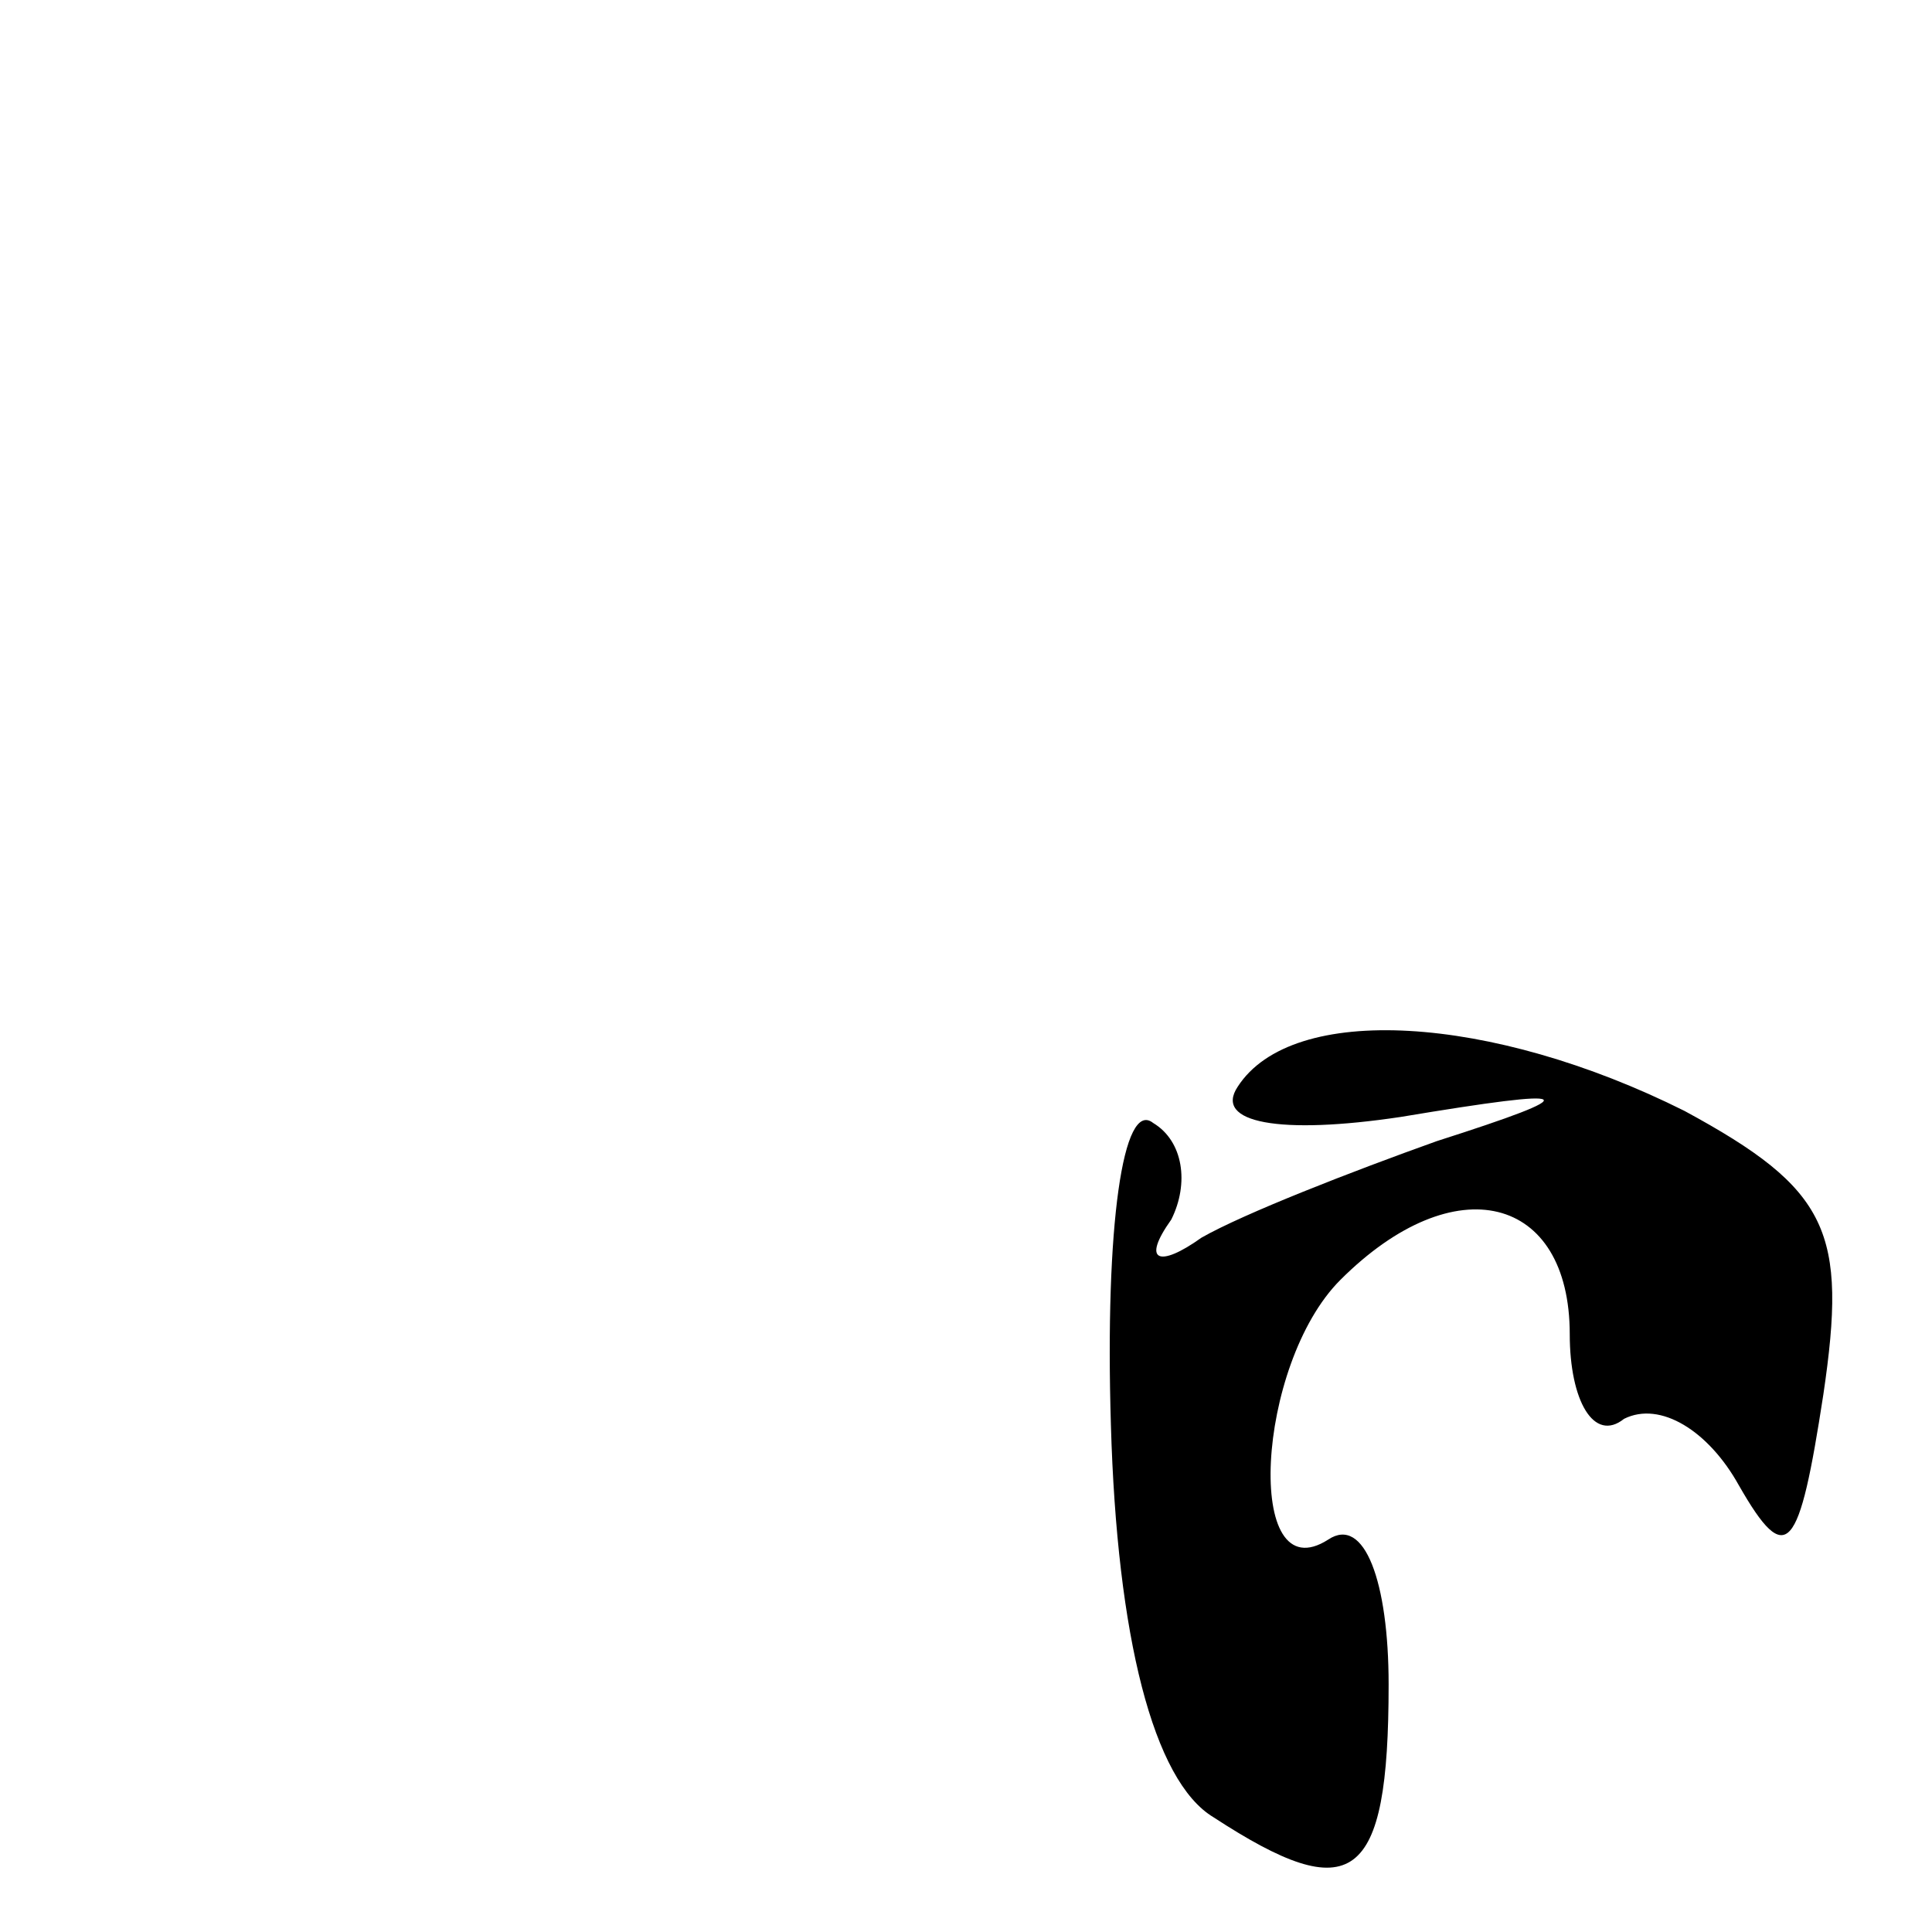 <?xml version="1.0" standalone="no"?>
<!DOCTYPE svg PUBLIC "-//W3C//DTD SVG 20010904//EN"
 "http://www.w3.org/TR/2001/REC-SVG-20010904/DTD/svg10.dtd">
<svg version="1.0" xmlns="http://www.w3.org/2000/svg"
 width="32pt" height="32pt" viewBox="0 0 32 32"
 preserveAspectRatio="xMidYMid meet">
<g transform="translate(0,32) scale(0.1,-0.1)"
fill="#000000" stroke="none">
<path fill="#000000" stroke="none" d="M205 140 c-4 -6 7 -8 27 -5 30 5 31 4
6 -4 -14 -5 -32 -12 -39 -16 -7 -5 -10 -4 -5 3 3 6 2 13 -3 16 -5 4 -8 -17 -7
-50 1 -35 7 -59 17 -65 23 -15 29 -11 29 22 0 17 -4 28 -10 24 -14 -9 -12 29
2 43 19 19 38 14 38 -9 0 -11 4 -18 9 -14 6 3 14 -2 19 -11 8 -14 10 -11 14
15 4 27 1 34 -23 47 -32 16 -65 18 -74 4z"/>
</g>
</svg>
